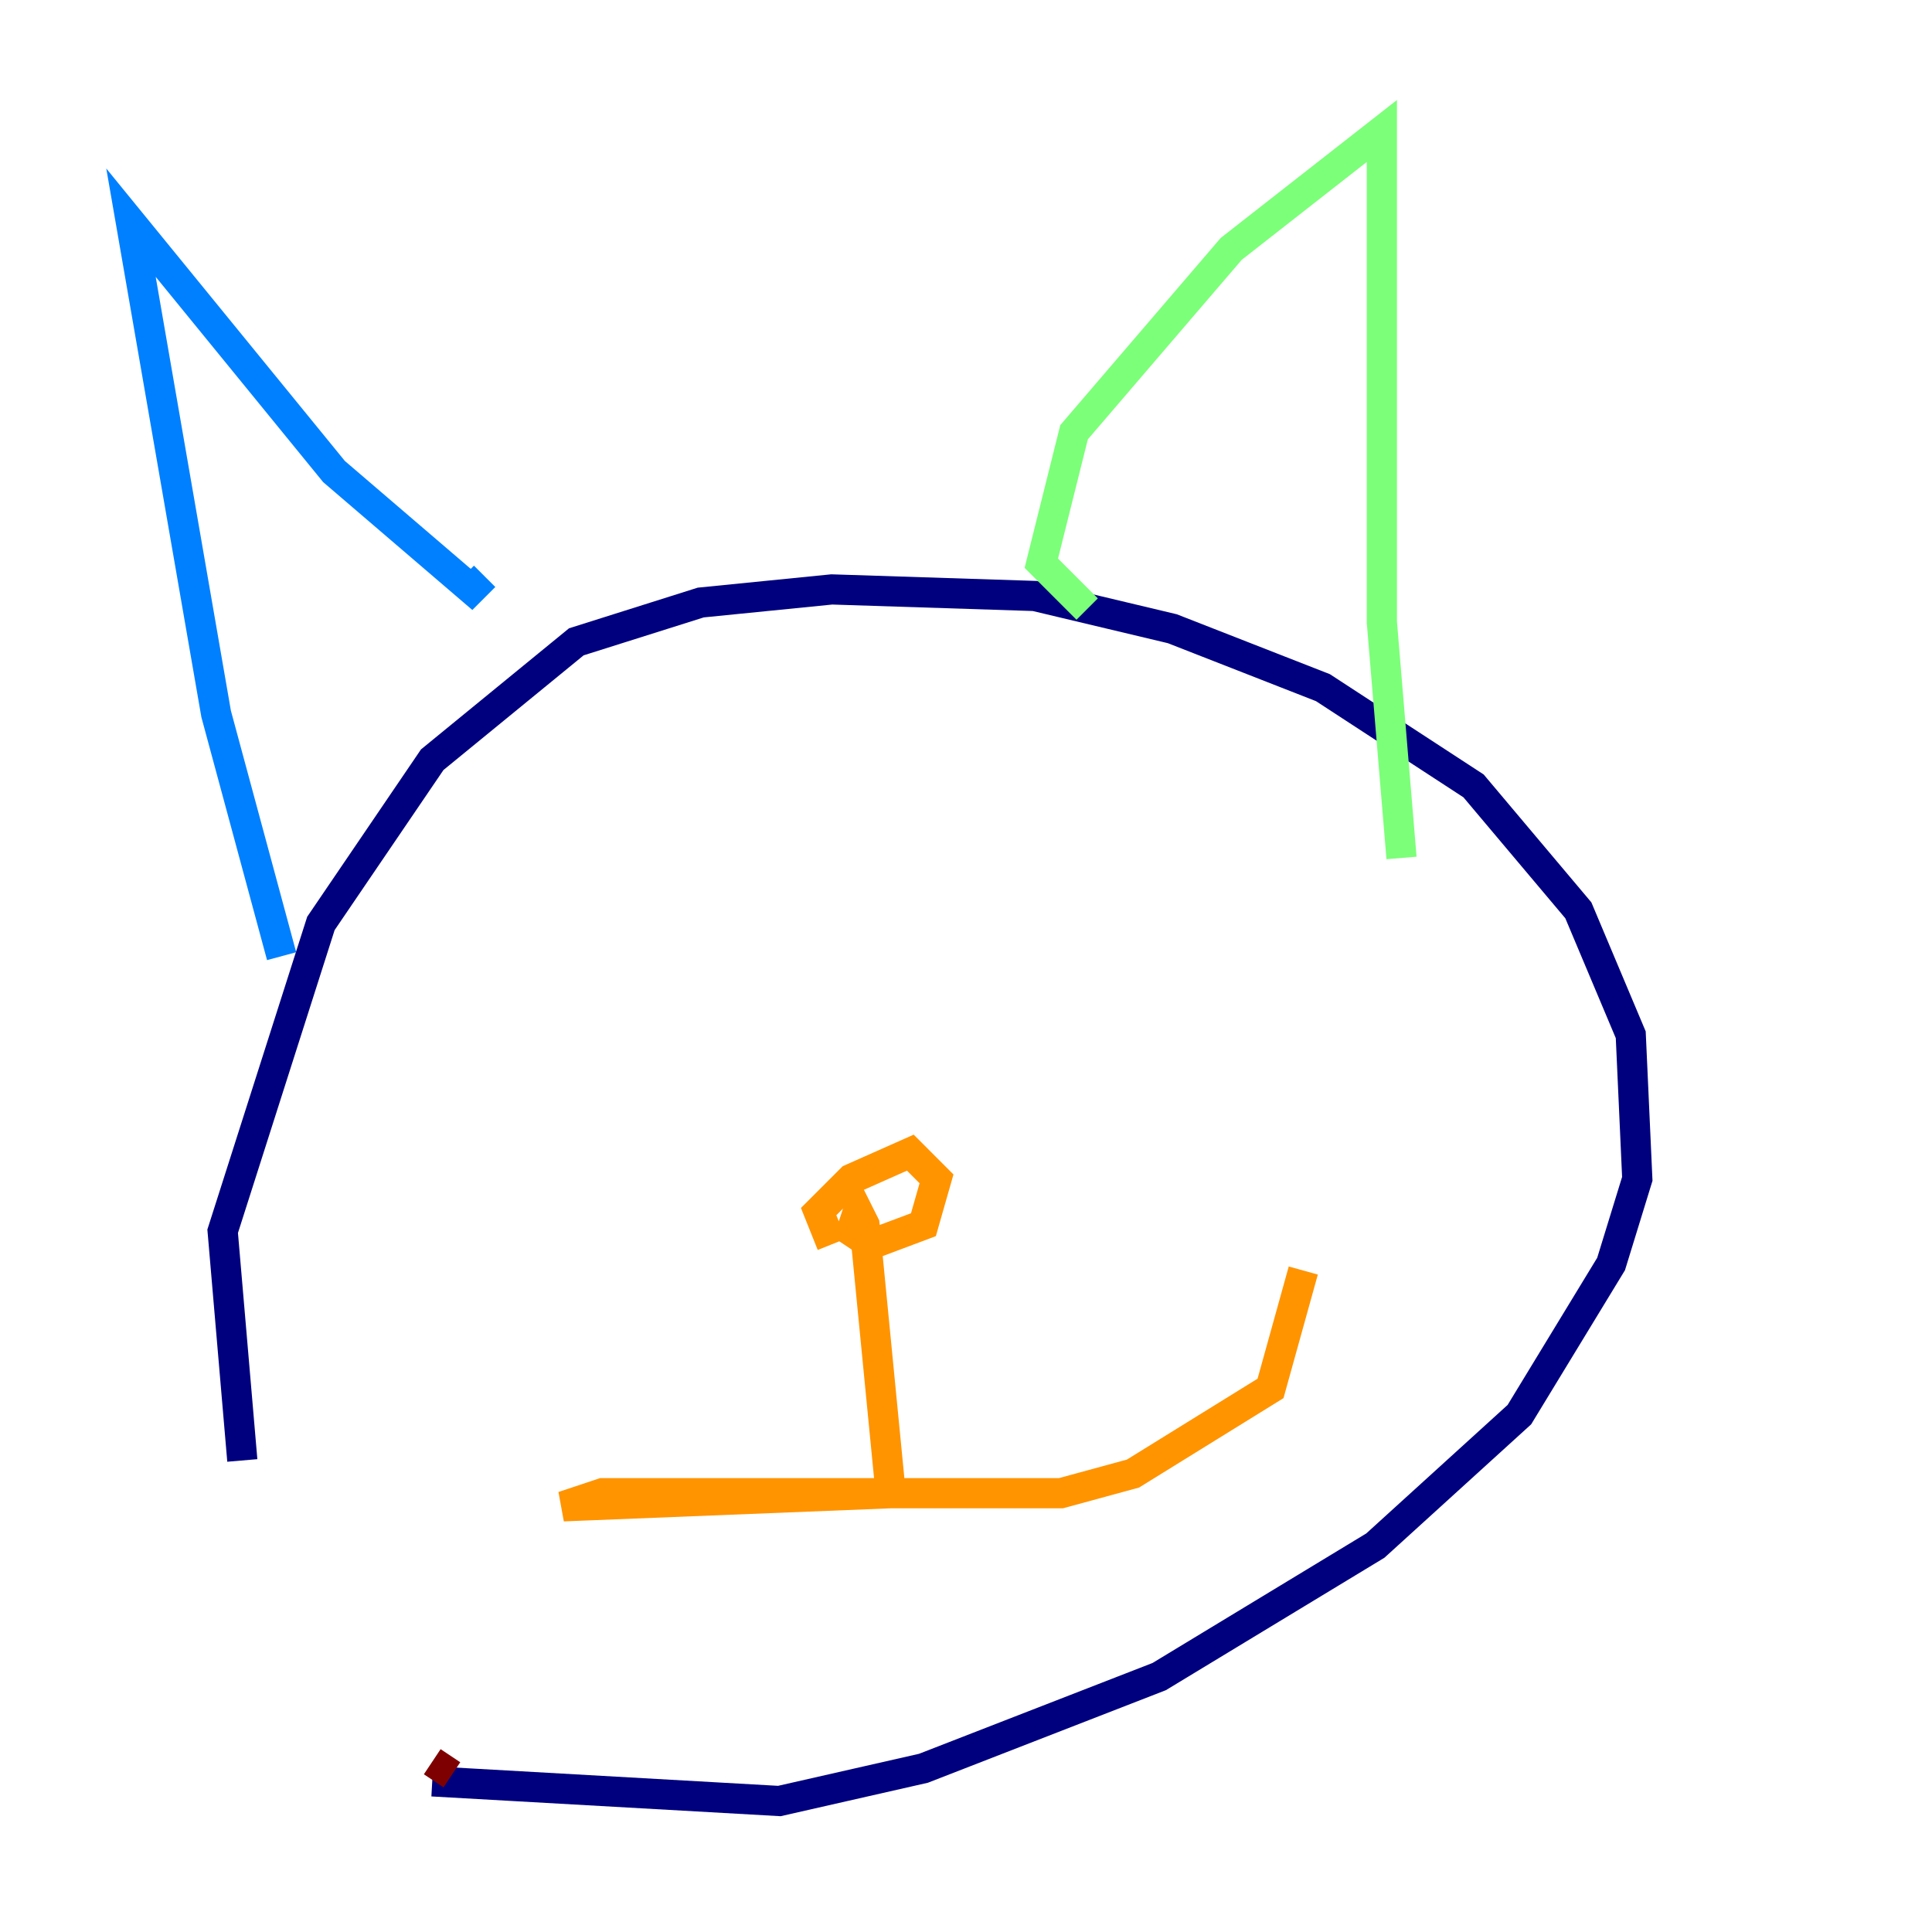 <?xml version="1.0" encoding="utf-8" ?>
<svg baseProfile="tiny" height="128" version="1.2" viewBox="0,0,128,128" width="128" xmlns="http://www.w3.org/2000/svg" xmlns:ev="http://www.w3.org/2001/xml-events" xmlns:xlink="http://www.w3.org/1999/xlink"><defs /><polyline fill="none" points="16.054,96.759 14.752,81.573 21.261,61.18 28.637,50.332 38.183,42.522 46.427,39.919 55.105,39.051 68.556,39.485 77.668,41.654 87.647,45.559 97.627,52.068 104.57,60.312 108.041,68.556 108.475,78.102 106.739,83.742 100.664,93.722 91.119,102.4 76.8,111.078 61.18,117.153 51.634,119.322 28.637,118.02" stroke="#00007f" stroke-width="2" /><polyline fill="none" points="18.658,63.349 14.319,47.295 8.678,14.752 22.129,31.241 31.241,39.051 32.108,38.183" stroke="#0080ff" stroke-width="2" /><polyline fill="none" points="72.027,40.352 68.99,37.315 71.159,28.637 81.573,16.488 91.552,8.678 91.552,41.22 92.854,56.841" stroke="#7cff79" stroke-width="2" /><polyline fill="none" points="55.105,82.441 54.237,80.271 56.407,78.102 60.312,76.366 62.047,78.102 61.18,81.139 57.709,82.441 56.407,81.573 56.841,80.271 57.275,81.139 59.01,98.929 37.315,99.797 39.919,98.929 70.291,98.929 75.064,97.627 84.176,91.986 86.346,84.176" stroke="#ff9400" stroke-width="2" /><polyline fill="none" points="29.939,117.586 28.637,116.719" stroke="#7f0000" stroke-width="2" /></svg>